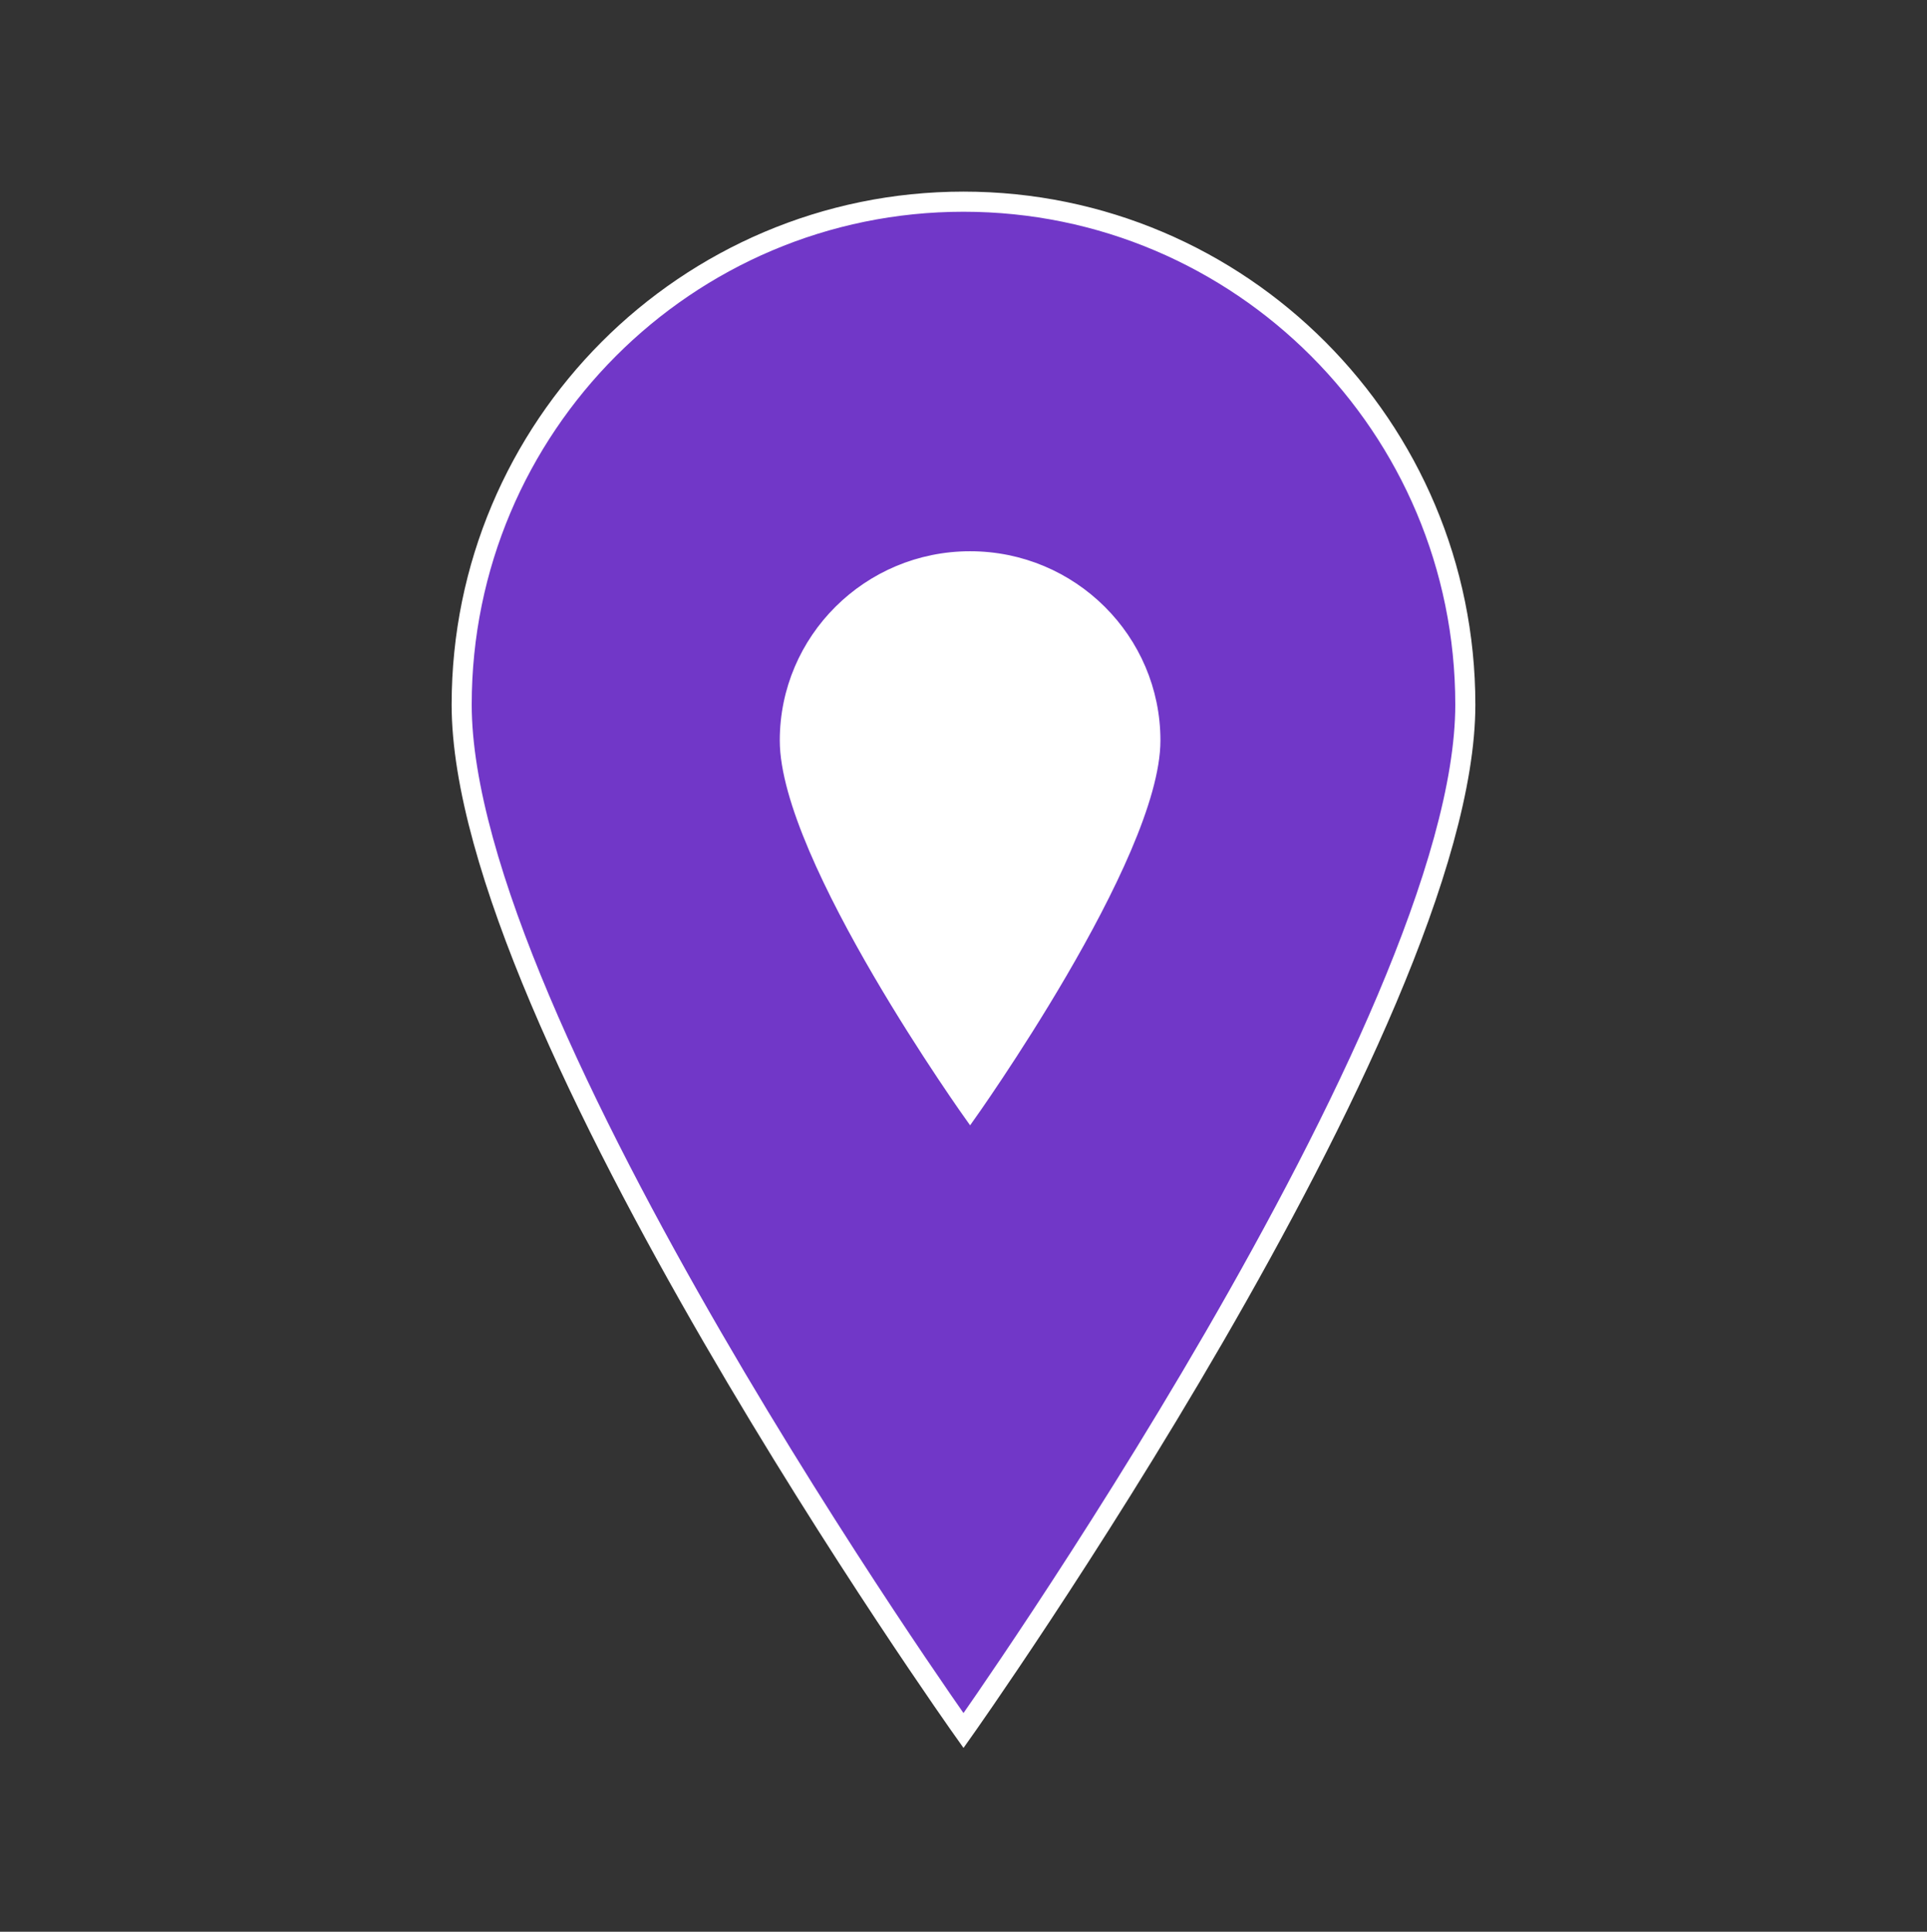 <svg width="441" height="442" xmlns="http://www.w3.org/2000/svg" xmlns:xlink="http://www.w3.org/1999/xlink" xml:space="preserve" overflow="hidden"><rect width="100%" height="100%" fill="#333333" stroke="none"/><defs><clipPath id="clip0"><rect x="1741" y="1412" width="441" height="442"/></clipPath><clipPath id="clip1"><rect x="1880" y="1522" width="165" height="164"/></clipPath><clipPath id="clip2"><rect x="1880" y="1522" width="165" height="164"/></clipPath><clipPath id="clip3"><rect x="1880" y="1522" width="165" height="164"/></clipPath></defs><g clip-path="url(#clip0)" transform="translate(-1741 -1412)"><path d="M220.5 45.938C220.5 45.938 105.656 207.638 105.656 280.219 105.656 343.613 157.106 395.063 220.5 395.063 283.894 395.063 335.344 343.613 335.344 280.219 335.344 207.178 220.5 45.938 220.5 45.938Z" stroke="#FFFFFF" stroke-width="4.594" fill="#7137C8" transform="matrix(-1 1.22465e-16 -1.22742e-16 -1.002 2182 1854)"/><g clip-path="url(#clip1)"><g clip-path="url(#clip2)"><g clip-path="url(#clip3)"><path d="M81.5 16.979C81.5 16.979 39.052 76.746 39.052 103.573 39.052 127.004 58.069 146.021 81.5 146.021 104.931 146.021 123.948 127.004 123.948 103.573 123.948 76.576 81.5 16.979 81.5 16.979Z" stroke="#FFFFFF" stroke-width="1.698" fill="#FFFFFF" transform="matrix(-1.006 1.23216e-16 -1.22465e-16 -1 2045 1685)"/></g></g></g></g></svg>